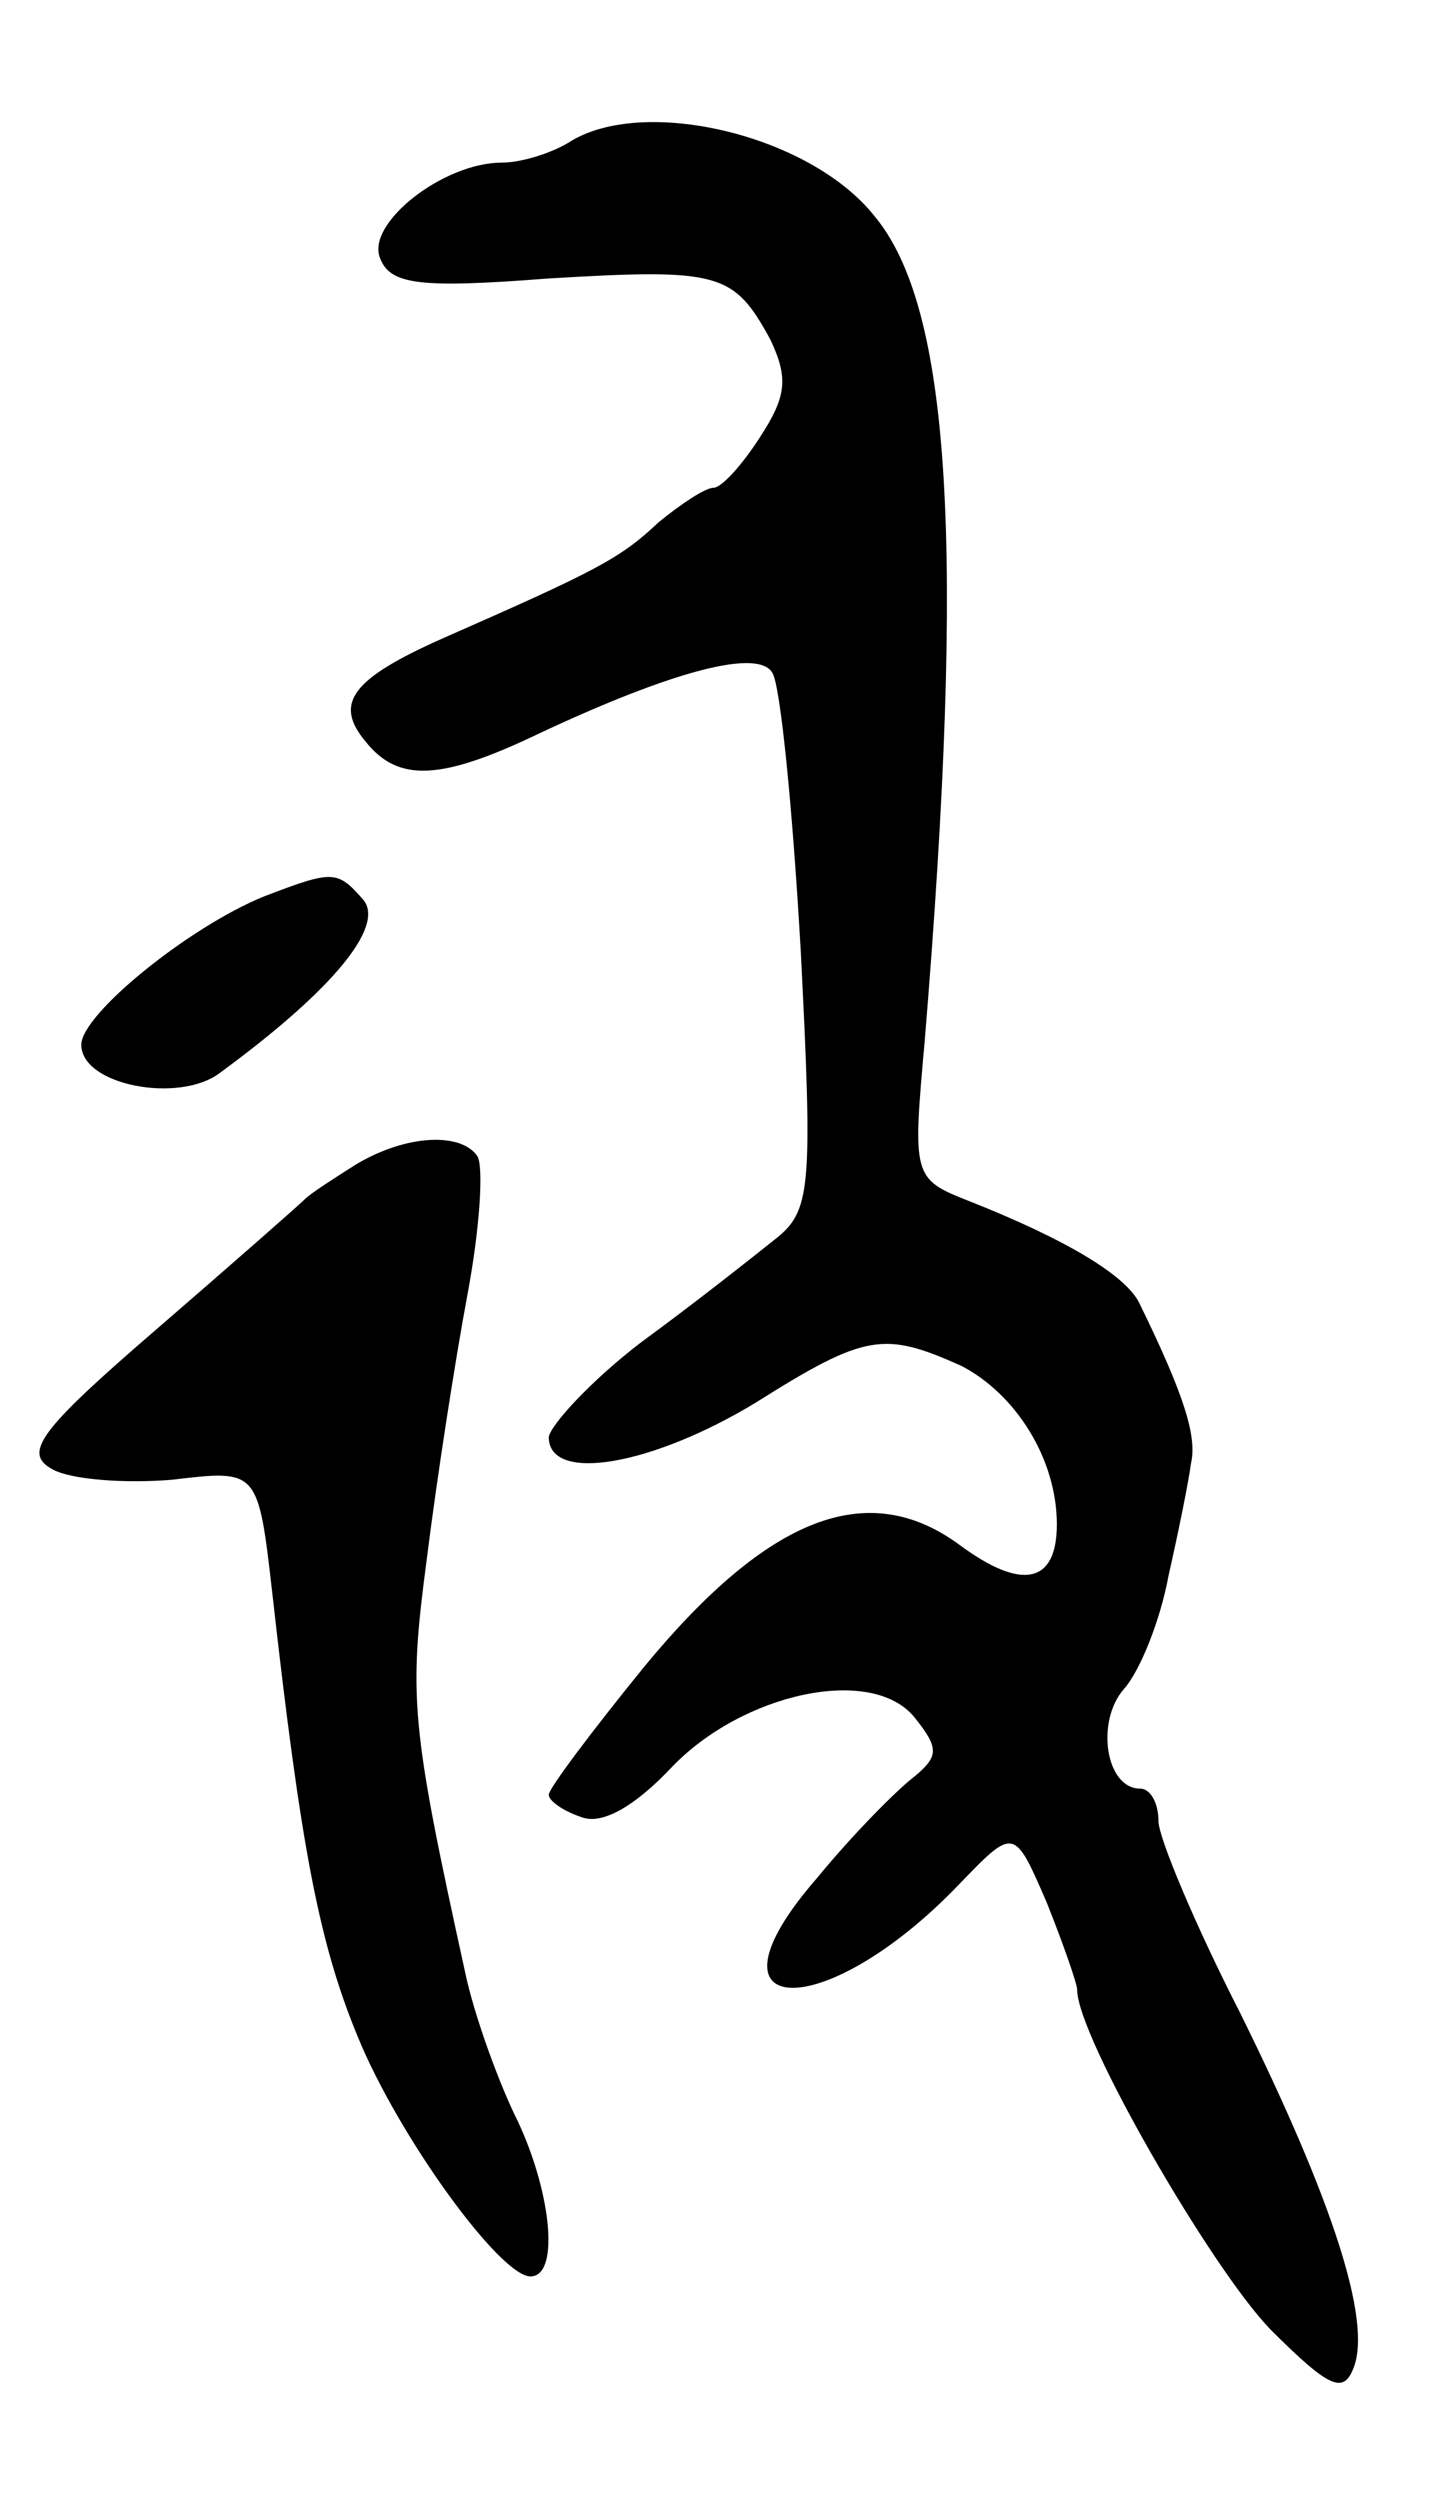 <svg version="1.0" xmlns="http://www.w3.org/2000/svg"
 width="71pt" height="123pt" viewBox="0 0 71 123"
 preserveAspectRatio="xMidYMid meet">
<g transform="translate(0,123) scale(0.1,-0.1)"
fill="#000000" stroke="none">
<path d="M280 1160 c-8 -5 -23 -10 -33 -10 -29 0 -67 -30 -60 -47 5 -13 19
-15 83 -10 84 5 91 3 109 -30 9 -19 8 -28 -5 -48 -9 -14 -19 -25 -23 -25 -4 0
-16 -8 -27 -17 -19 -18 -31 -24 -106 -57 -45 -20 -54 -32 -38 -51 16 -20 37
-19 85 4 66 31 108 42 115 30 4 -6 10 -67 14 -137 6 -118 5 -128 -13 -142 -10
-8 -39 -31 -65 -50 -25 -19 -45 -41 -46 -47 0 -23 51 -14 102 17 54 34 63 35
101 18 27 -14 47 -46 47 -78 0 -29 -17 -33 -48 -10 -45 33 -94 14 -155 -60
-26 -32 -47 -60 -47 -63 0 -3 7 -8 16 -11 10 -4 26 5 44 24 35 37 99 51 120
25 12 -15 12 -19 0 -29 -8 -6 -30 -28 -48 -50 -61 -70 3 -73 70 -3 27 28 27
28 43 -9 8 -20 15 -40 15 -43 0 -23 66 -137 95 -167 29 -29 36 -32 41 -19 9
23 -10 82 -56 175 -22 43 -40 86 -40 94 0 9 -4 16 -9 16 -17 0 -22 33 -8 49 8
9 18 34 22 56 5 22 10 47 11 55 3 13 -3 33 -25 78 -6 14 -36 32 -84 51 -28 11
-28 12 -22 79 20 243 13 361 -25 406 -32 40 -114 59 -150 36z"/>
<path d="M130 789 c-37 -15 -90 -58 -90 -73 0 -20 48 -29 68 -14 56 41 81 72
71 85 -13 15 -15 15 -49 2z"/>
<path d="M175 657 c-11 -7 -22 -14 -25 -17 -3 -3 -36 -32 -73 -64 -58 -50 -66
-61 -51 -69 9 -5 36 -7 59 -5 42 5 42 5 49 -56 14 -125 23 -172 42 -218 20
-49 70 -118 85 -118 15 0 10 44 -8 80 -9 19 -20 50 -24 69 -27 123 -28 136
-19 204 5 40 14 98 20 130 6 32 8 62 5 68 -8 12 -35 11 -60 -4z"/>
</g>
</svg>
